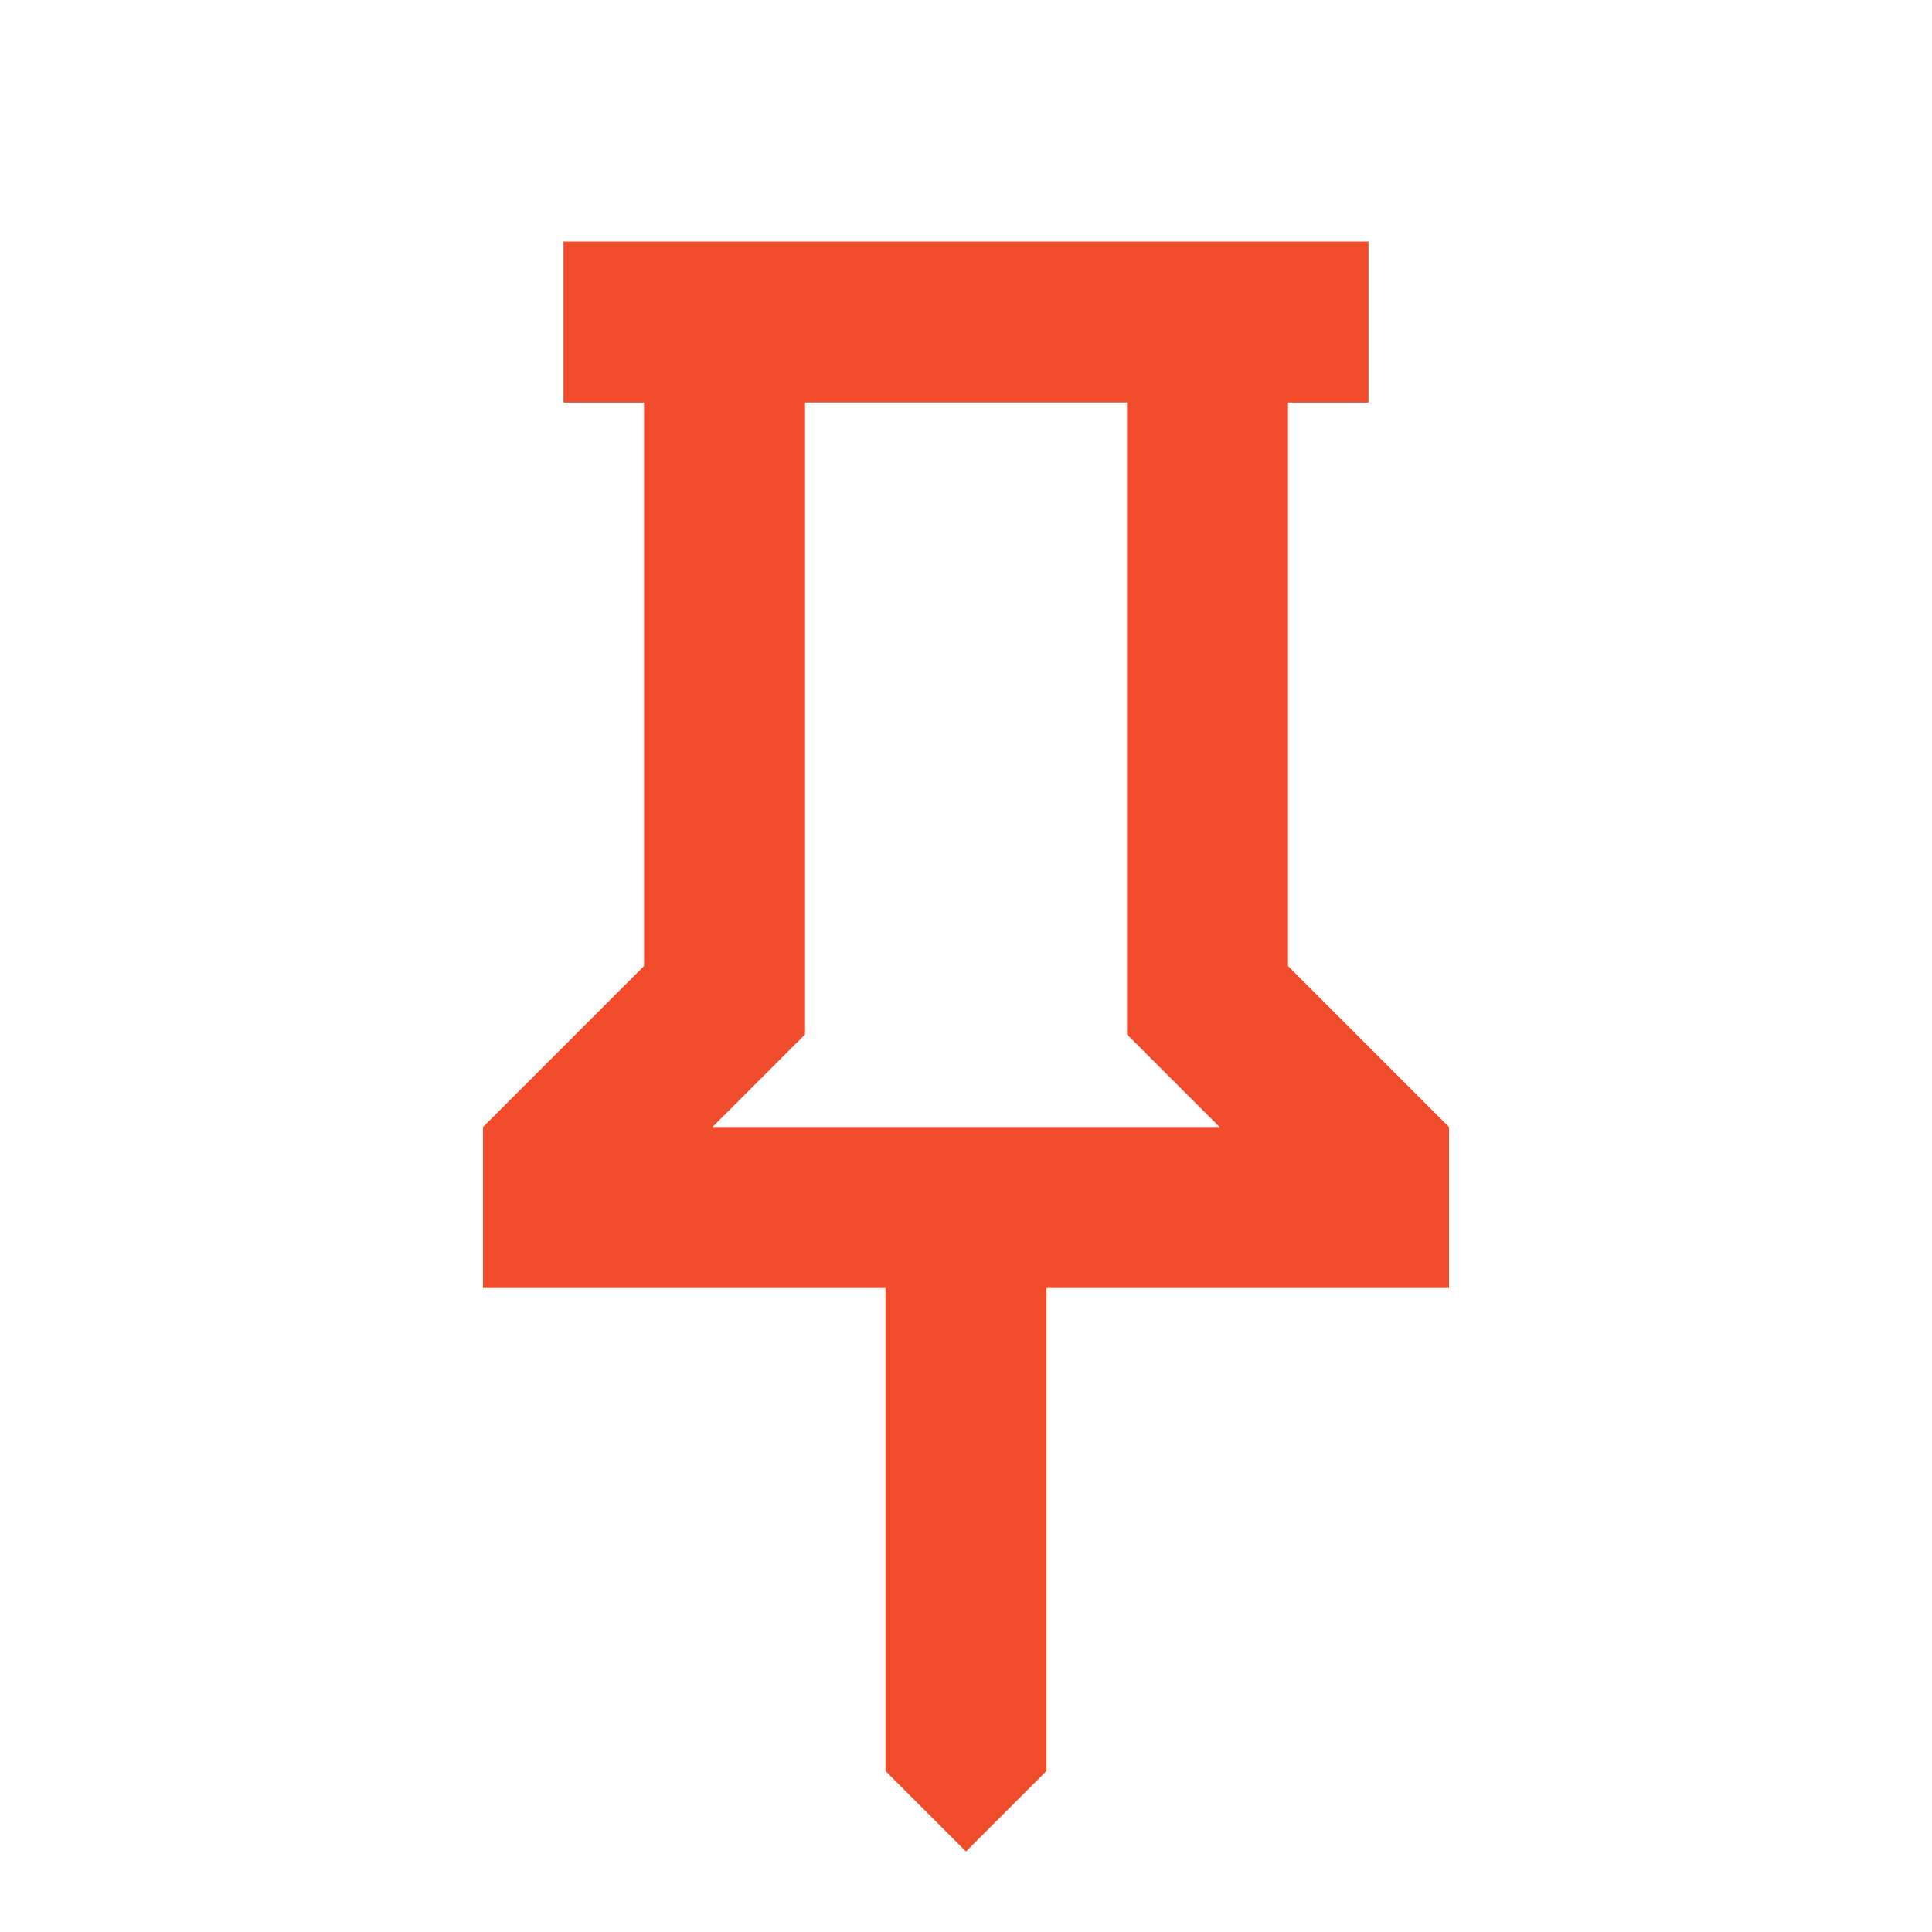<svg xmlns="http://www.w3.org/2000/svg" height="24px" viewBox="0 -960 960 960" width="24px" fill="#f04c2c"><path d="m640-480 80 80v80H520v240l-40 40-40-40v-240H240v-80l80-80v-280h-40v-80h400v80h-40v280Zm-286 80h252l-46-46v-314H400v314l-46 46Zm126 0Z"/></svg>